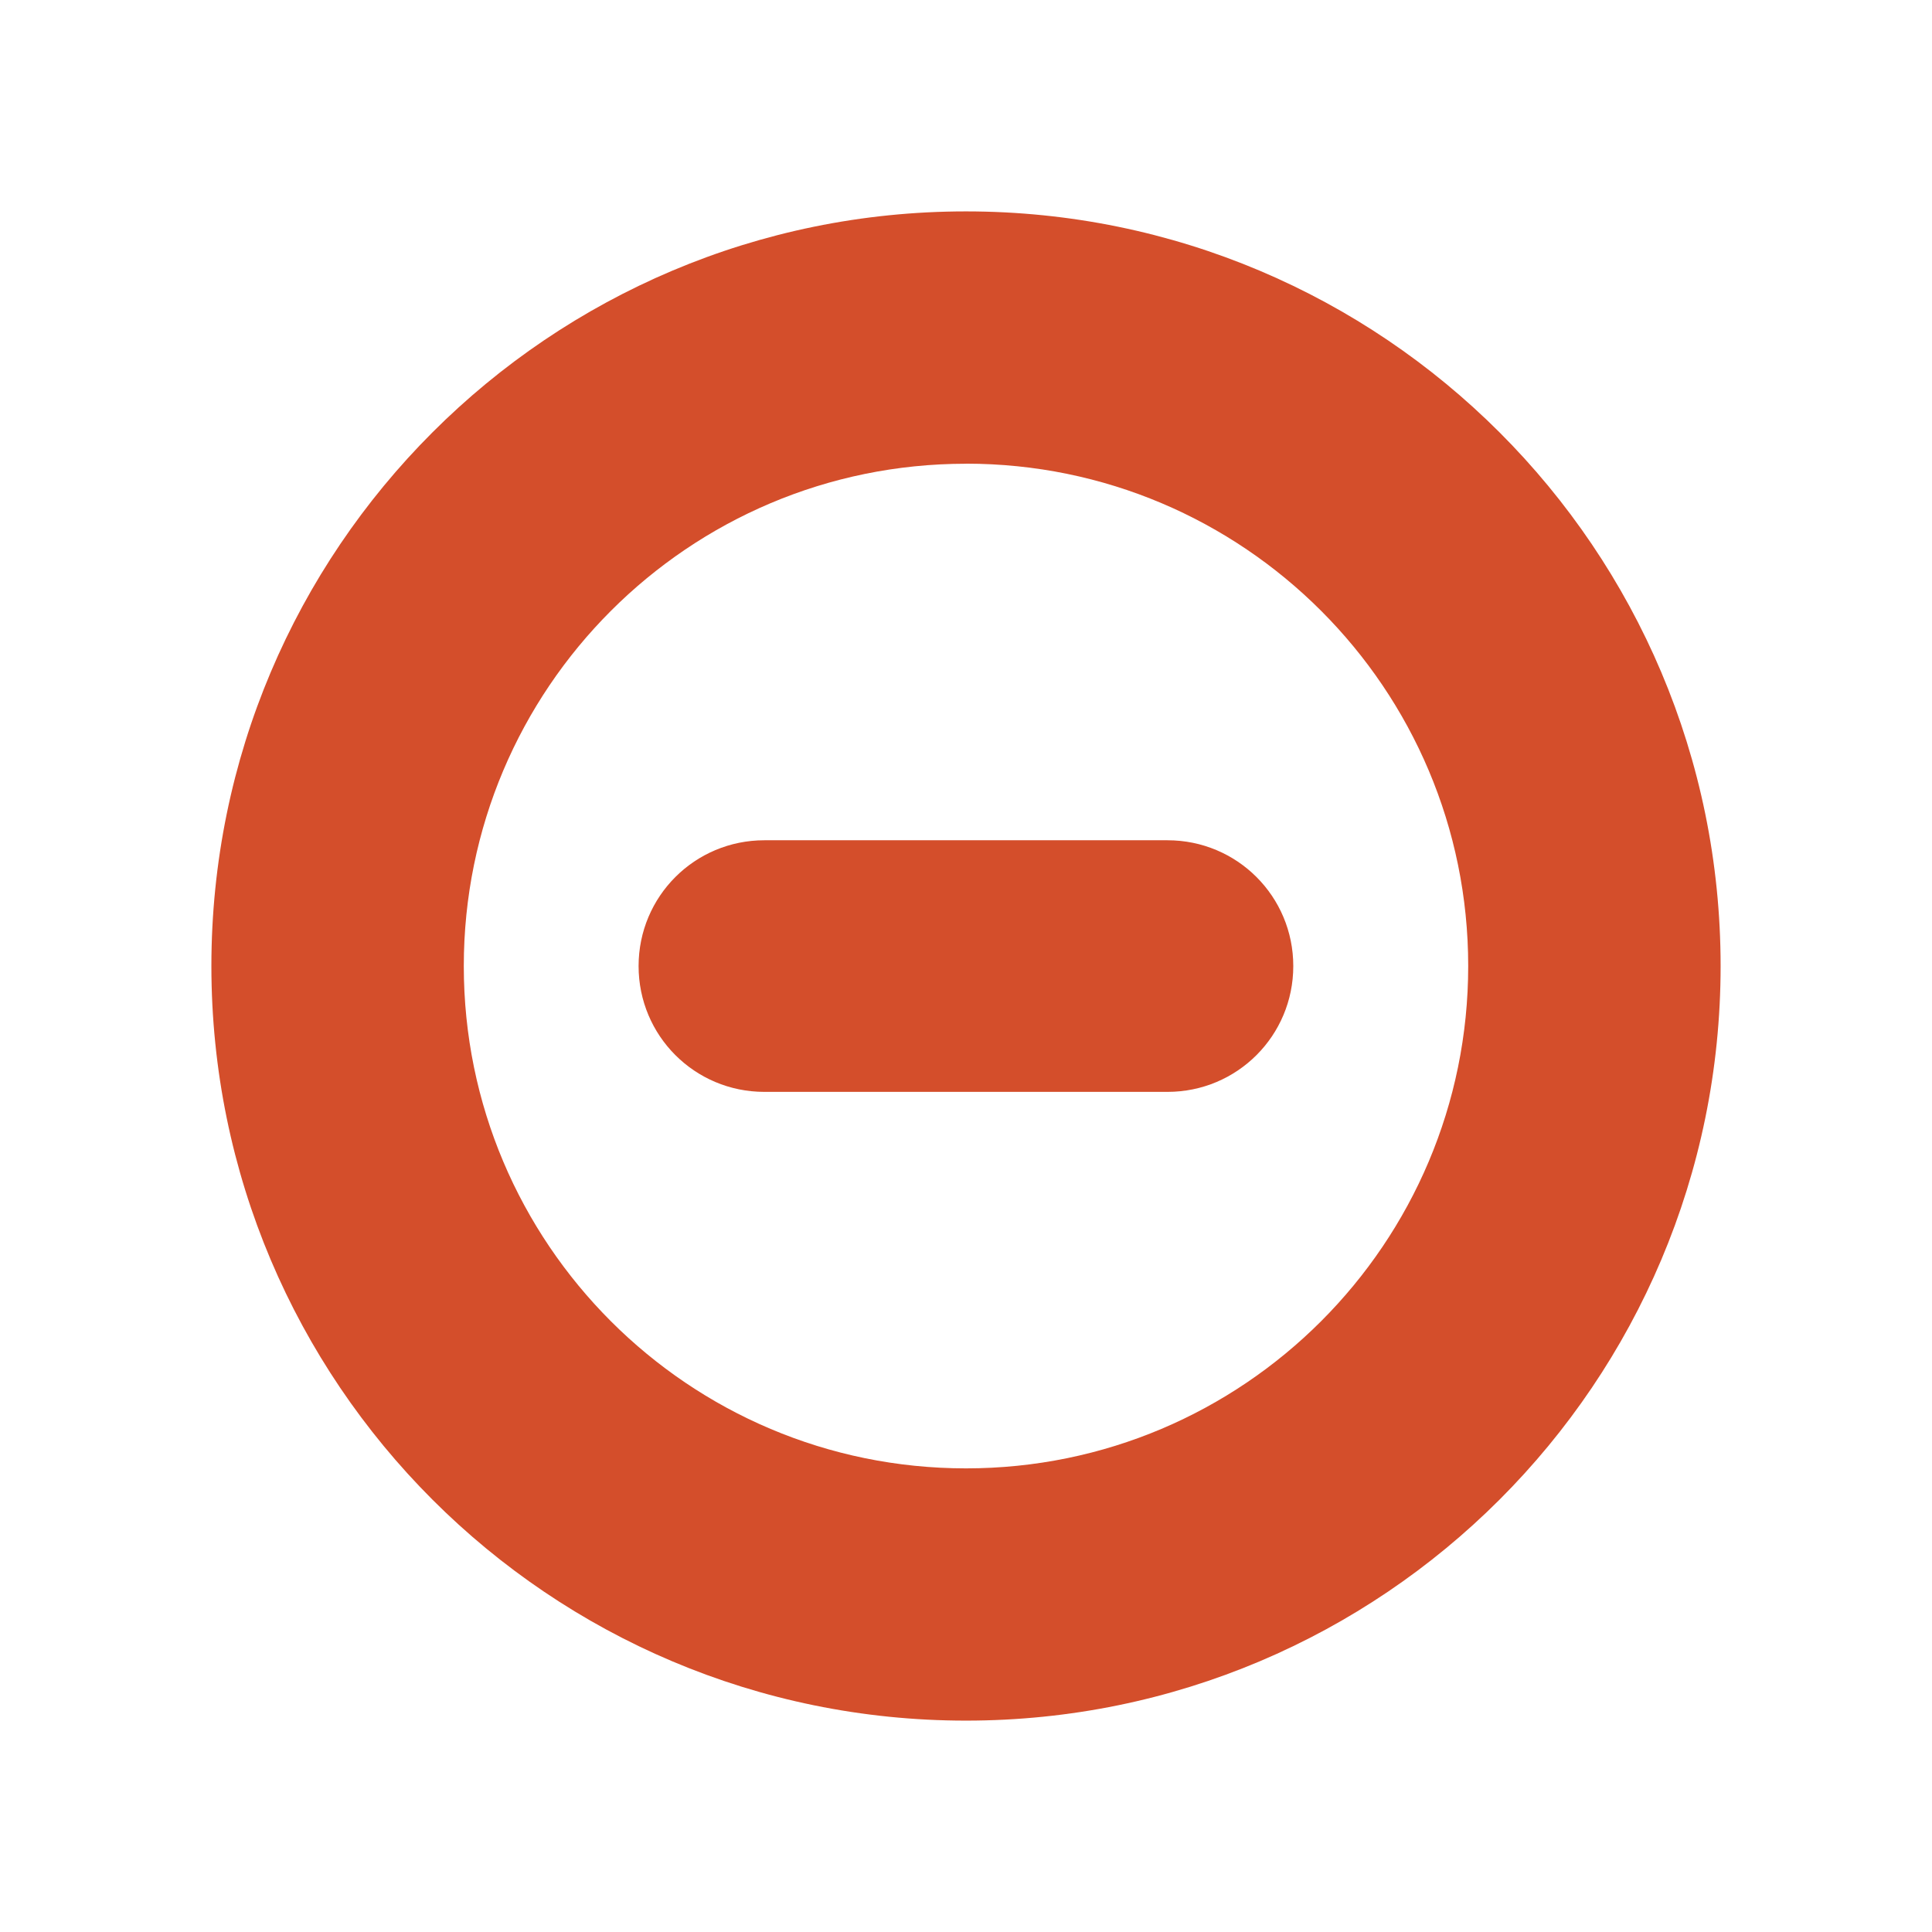 <?xml version="1.0" encoding="UTF-8"?>
<svg version="1.1" viewBox="0 0 512 512" xmlns="http://www.w3.org/2000/svg" xmlns:cc="http://creativecommons.org/ns#" xmlns:dc="http://purl.org/dc/elements/1.1/" xmlns:rdf="http://www.w3.org/1999/02/22-rdf-syntax-ns#">
 <path d="m256 56.022c-110.44 0-199.98 89.534-199.98 199.98s89.534 199.98 199.98 199.98 199.98-89.534 199.98-199.98-89.534-199.98-199.98-199.98m0 66.853c73.508 0 133.09 59.612 133.09 133.13 0 73.508-59.584 133.13-133.09 133.13s-133.09-59.612-133.09-133.12 59.584-133.12 133.09-133.12m-53.427 99.784c-18.465 0-33.34 14.875-33.34 33.34s14.875 33.34 33.34 33.34h106.82c18.465 0 33.34-14.875 33.34-33.34s-14.875-33.34-33.34-33.34z" fill="#d44e2b" fill-rule="evenodd" stroke-width=".93"/>
</svg>
